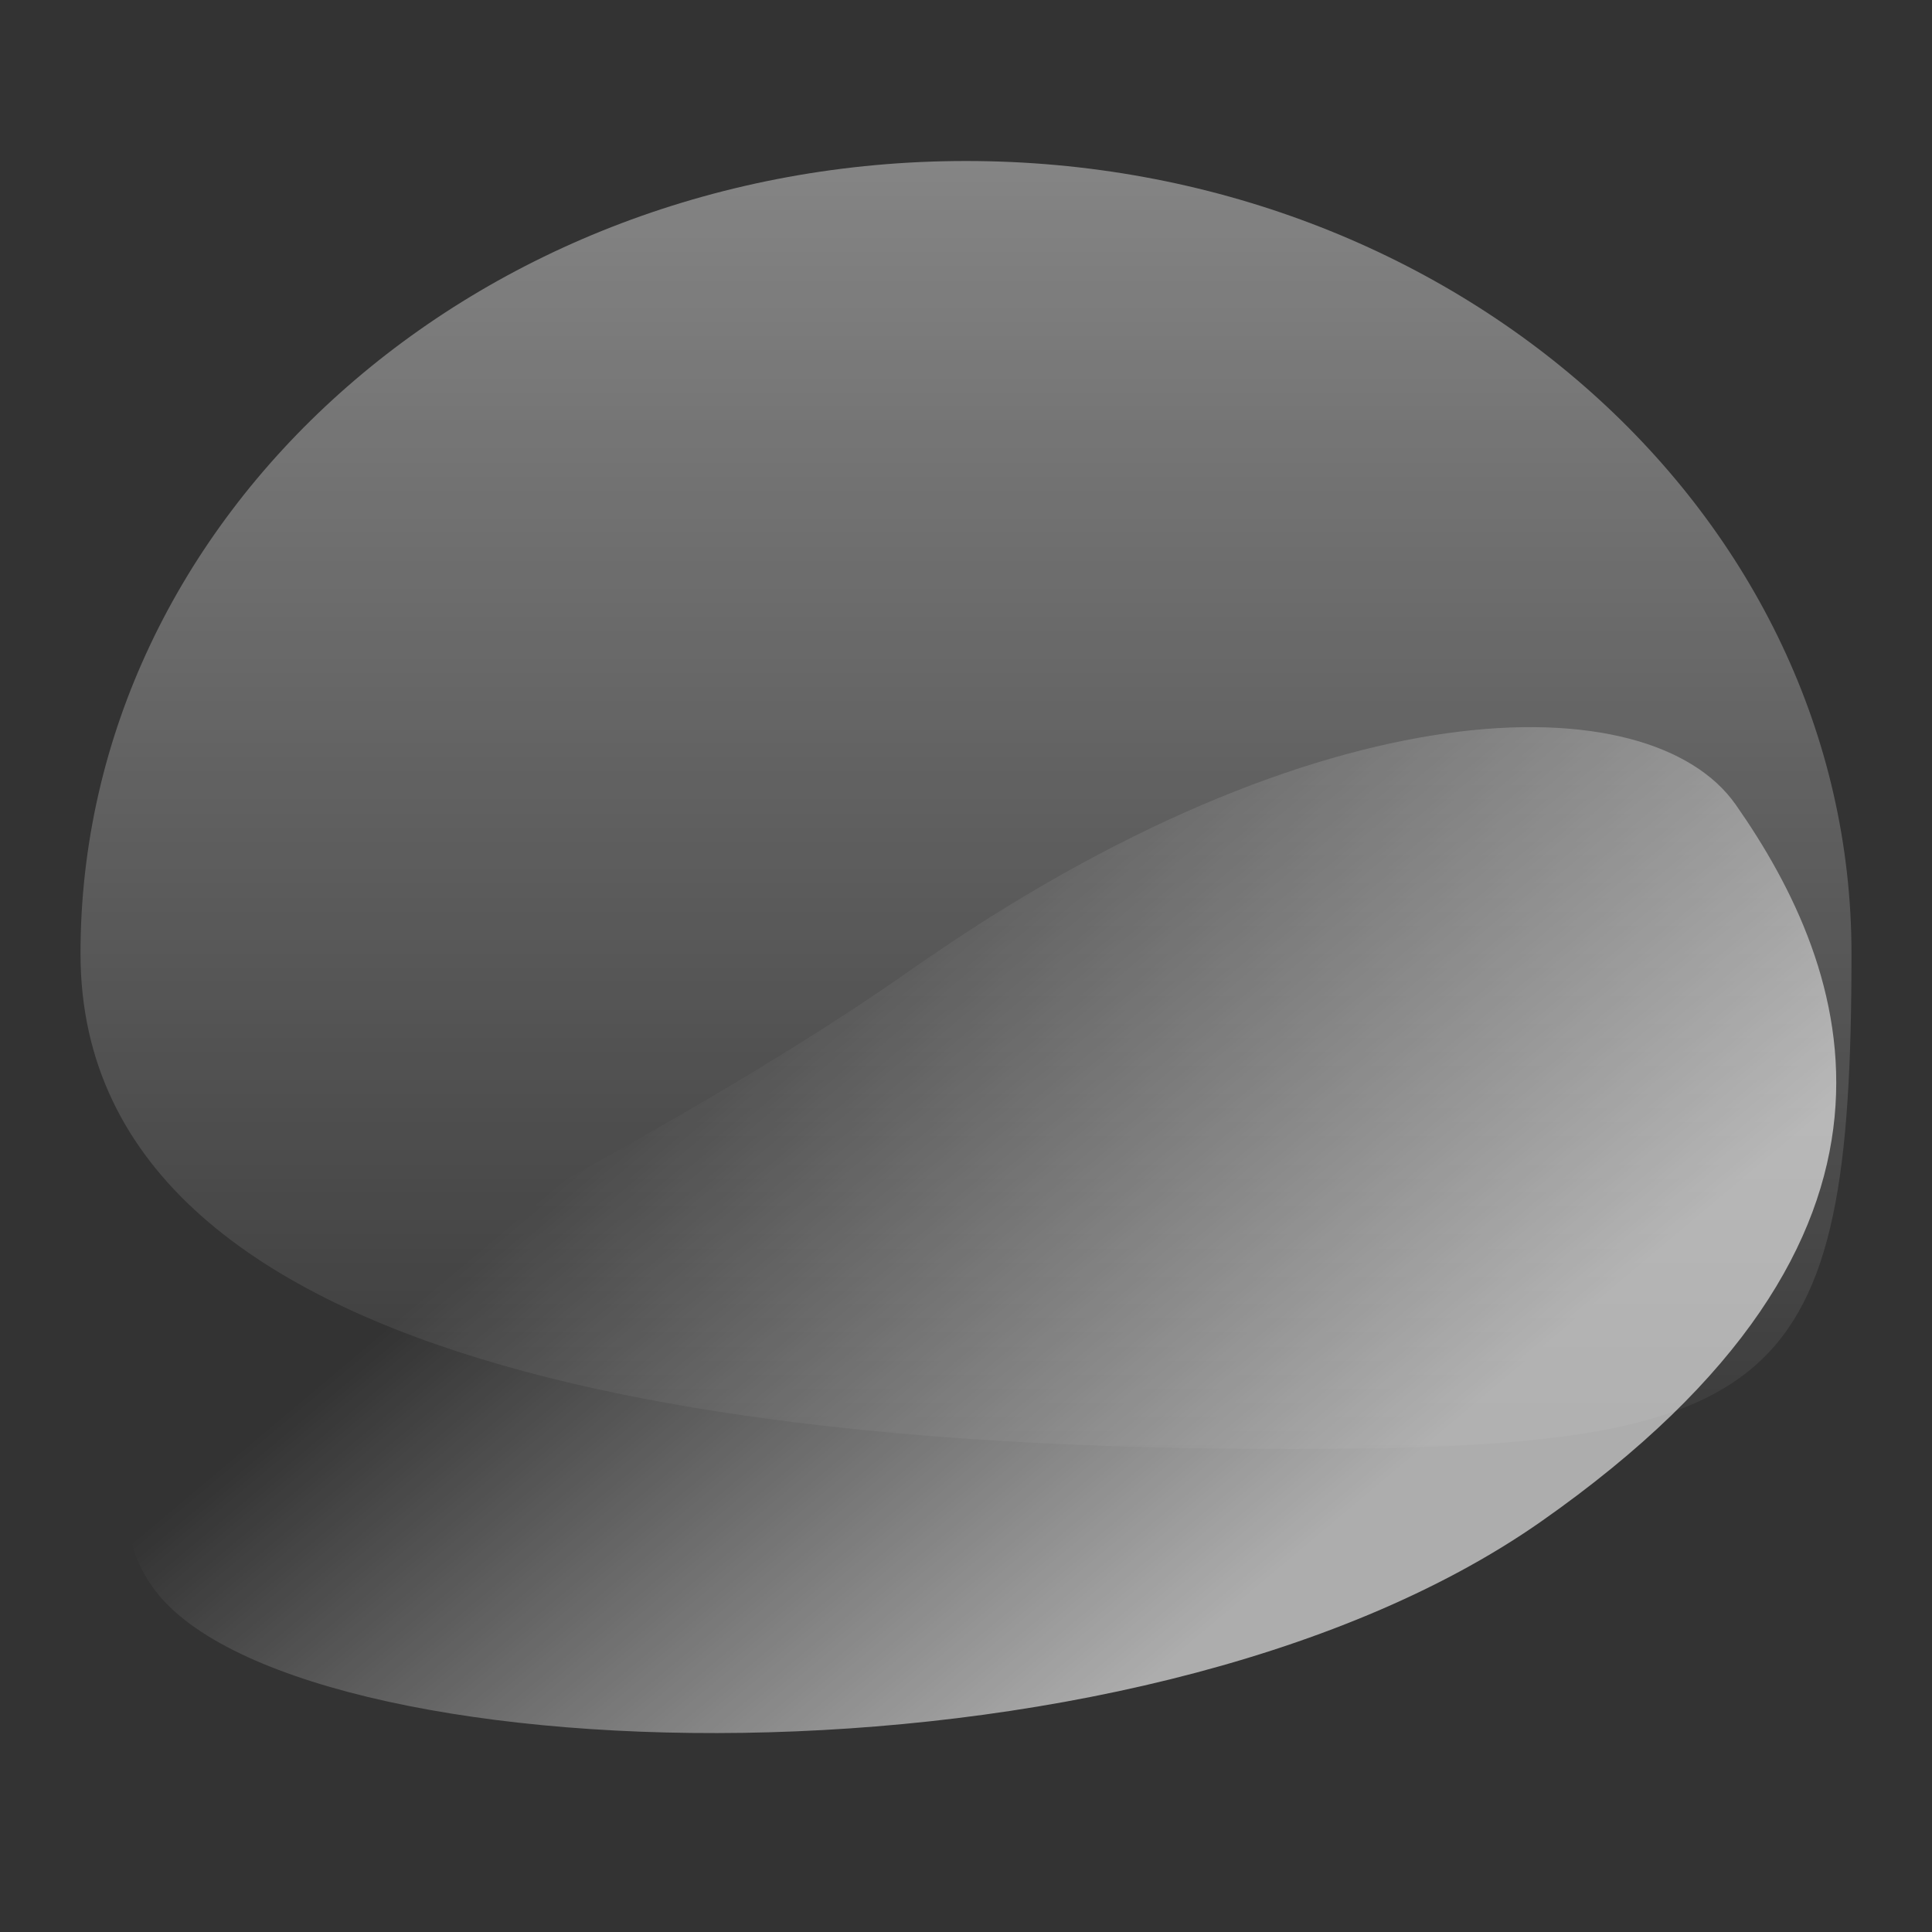 <svg width="24" height="24" viewBox="0 0 24 24" fill="none" xmlns="http://www.w3.org/2000/svg">
<rect x="0" y="0" width="24" height="24" fill="#333333" stroke="none"/>
<path opacity="0.6" d="M21.562 9.996C22.984 12.027 24.221 15.347 19.141 18.903C14.061 22.459 3.546 22.073 1.892 19.71C0.237 17.346 6.267 15.583 11.347 12.027C16.427 8.471 20.502 8.482 21.562 9.996Z" fill="url(#paint0_linear_6_2)"/>
<path opacity="0.4" d="M23 11.846C23 17.284 22.128 18 16.053 18C9.977 18 1 17.284 1 11.846C1 6.408 5.925 2 12 2C18.075 2 23 6.408 23 11.846Z" fill="url(#paint1_linear_6_2)"/>
<defs>
<linearGradient id="paint0_linear_6_2" x1="9.883" y1="12.218" x2="16" y2="19.5" gradientUnits="userSpaceOnUse">
<stop stop-color="white" stop-opacity="0"/>
<stop offset="1" stop-color="white"/>
</linearGradient>
<linearGradient id="paint1_linear_6_2" x1="12" y1="2" x2="12" y2="18" gradientUnits="userSpaceOnUse">
<stop stop-color="white"/>
<stop offset="1" stop-color="white" stop-opacity="0.1"/>
</linearGradient>
</defs>
</svg>
